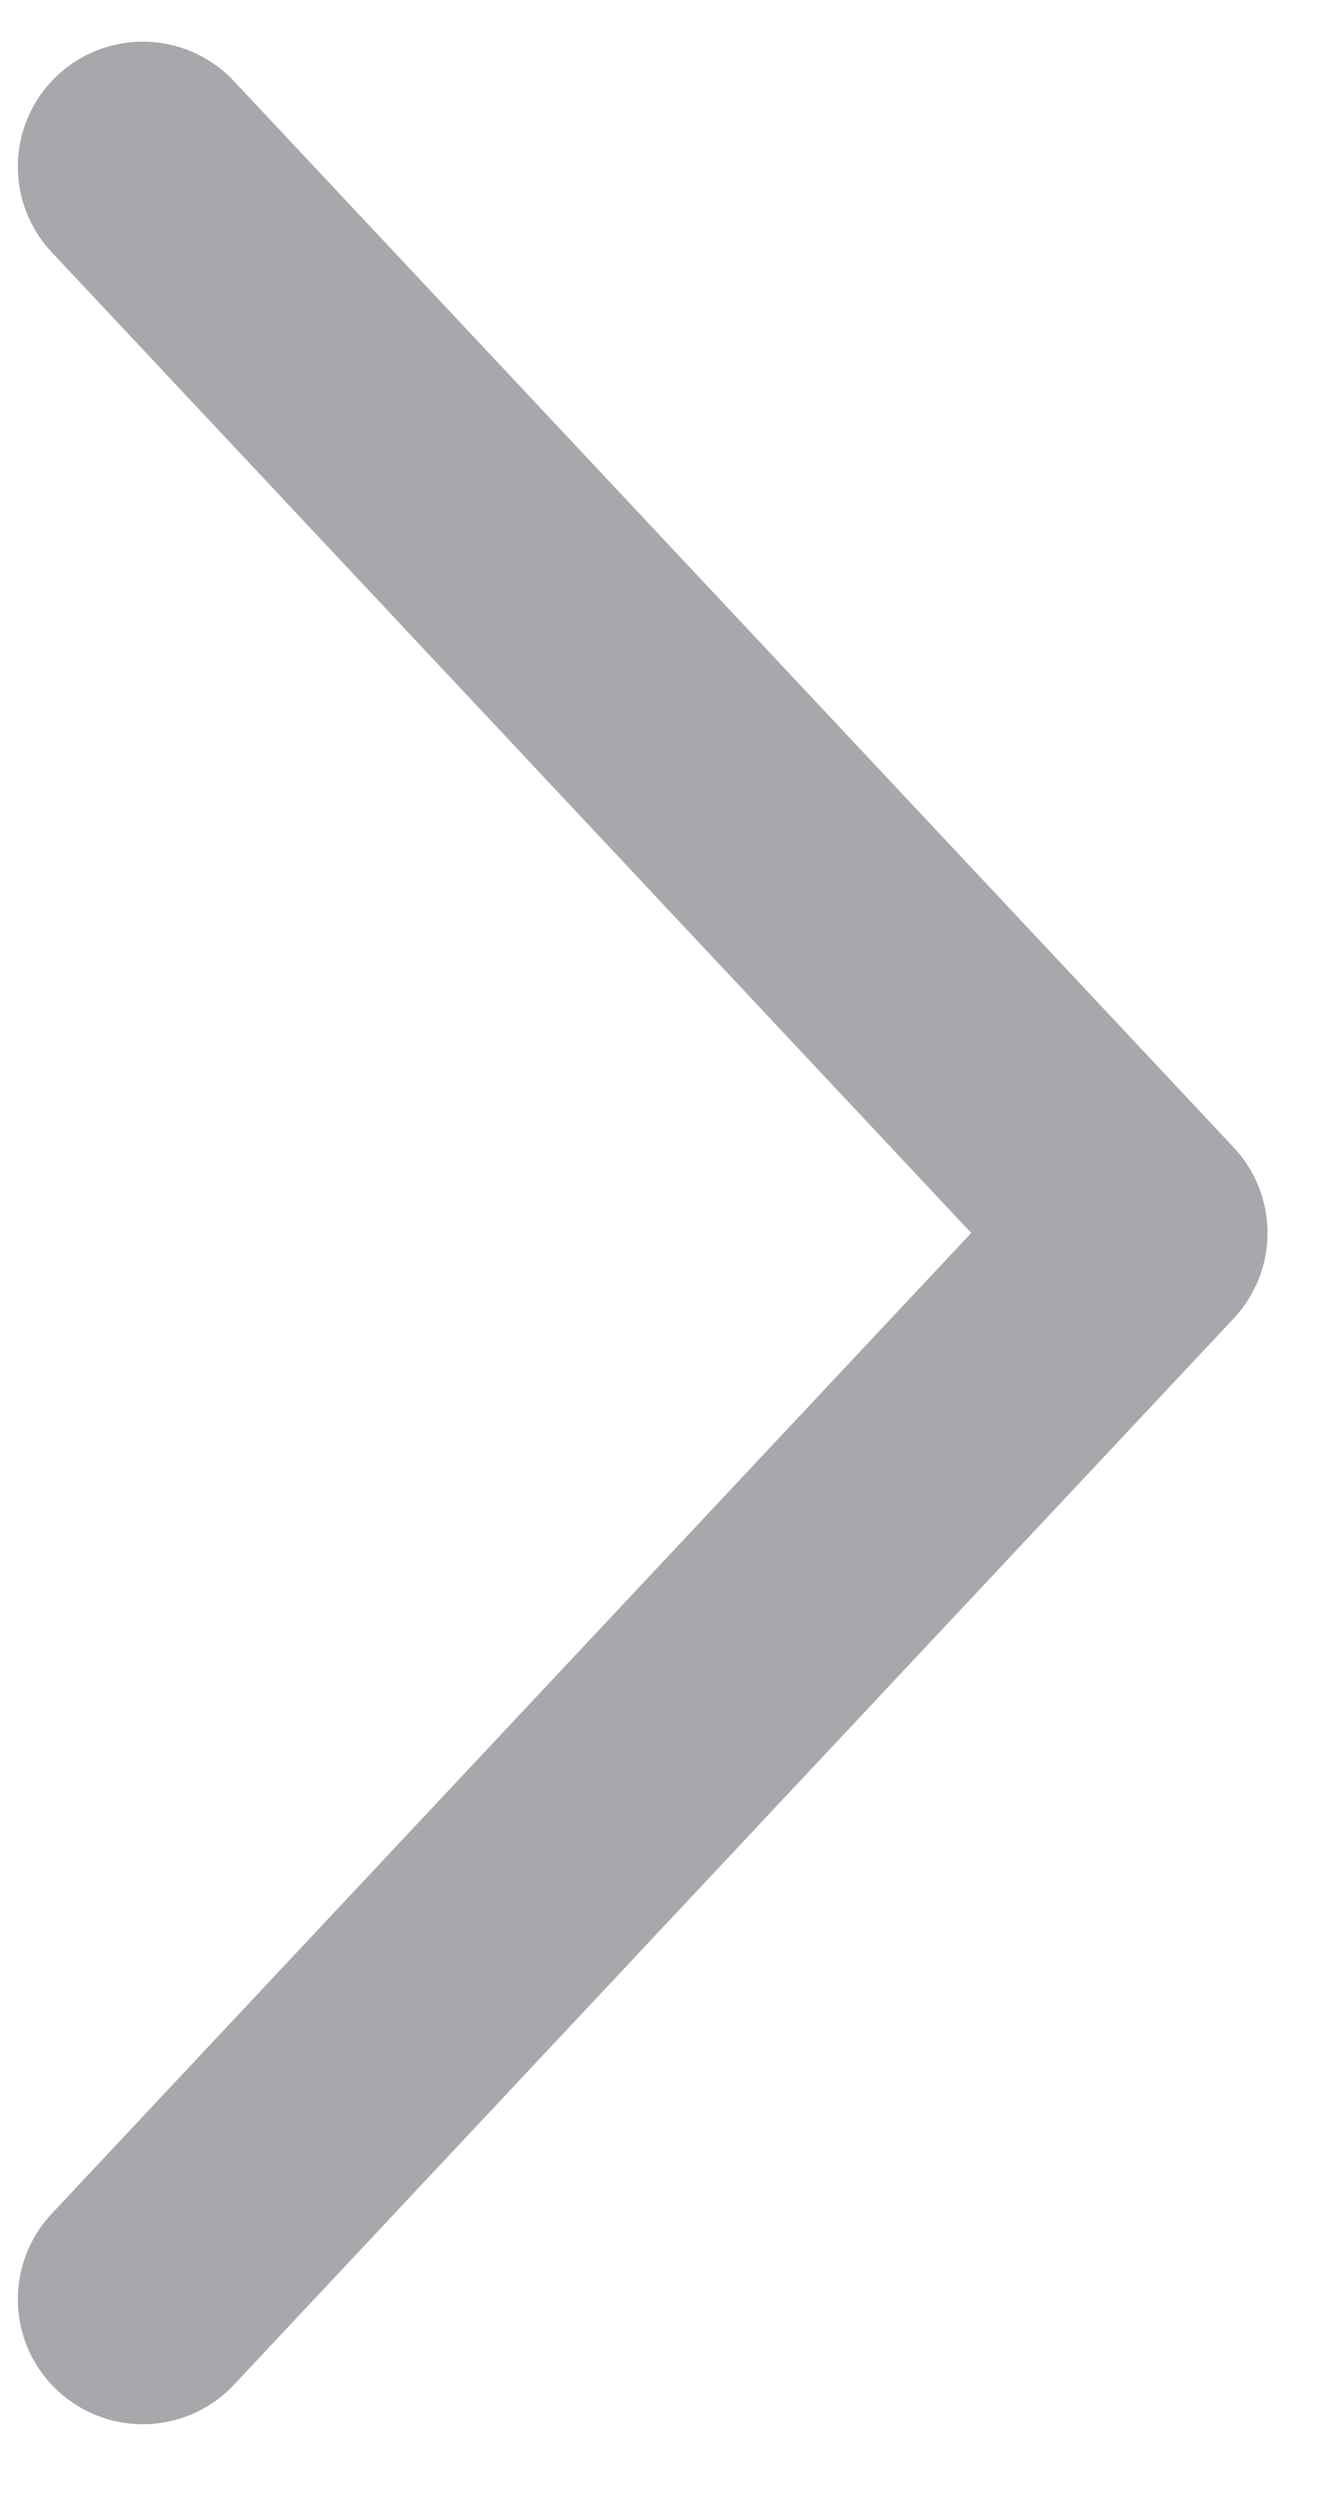 <svg width="16" height="30" viewBox="0 0 16 30" fill="none" xmlns="http://www.w3.org/2000/svg">
<path d="M1.714 2L13.714 14.797L1.714 27.594" stroke="#A7A8AC" stroke-width="3" stroke-linecap="round" stroke-linejoin="round"/>
</svg>
